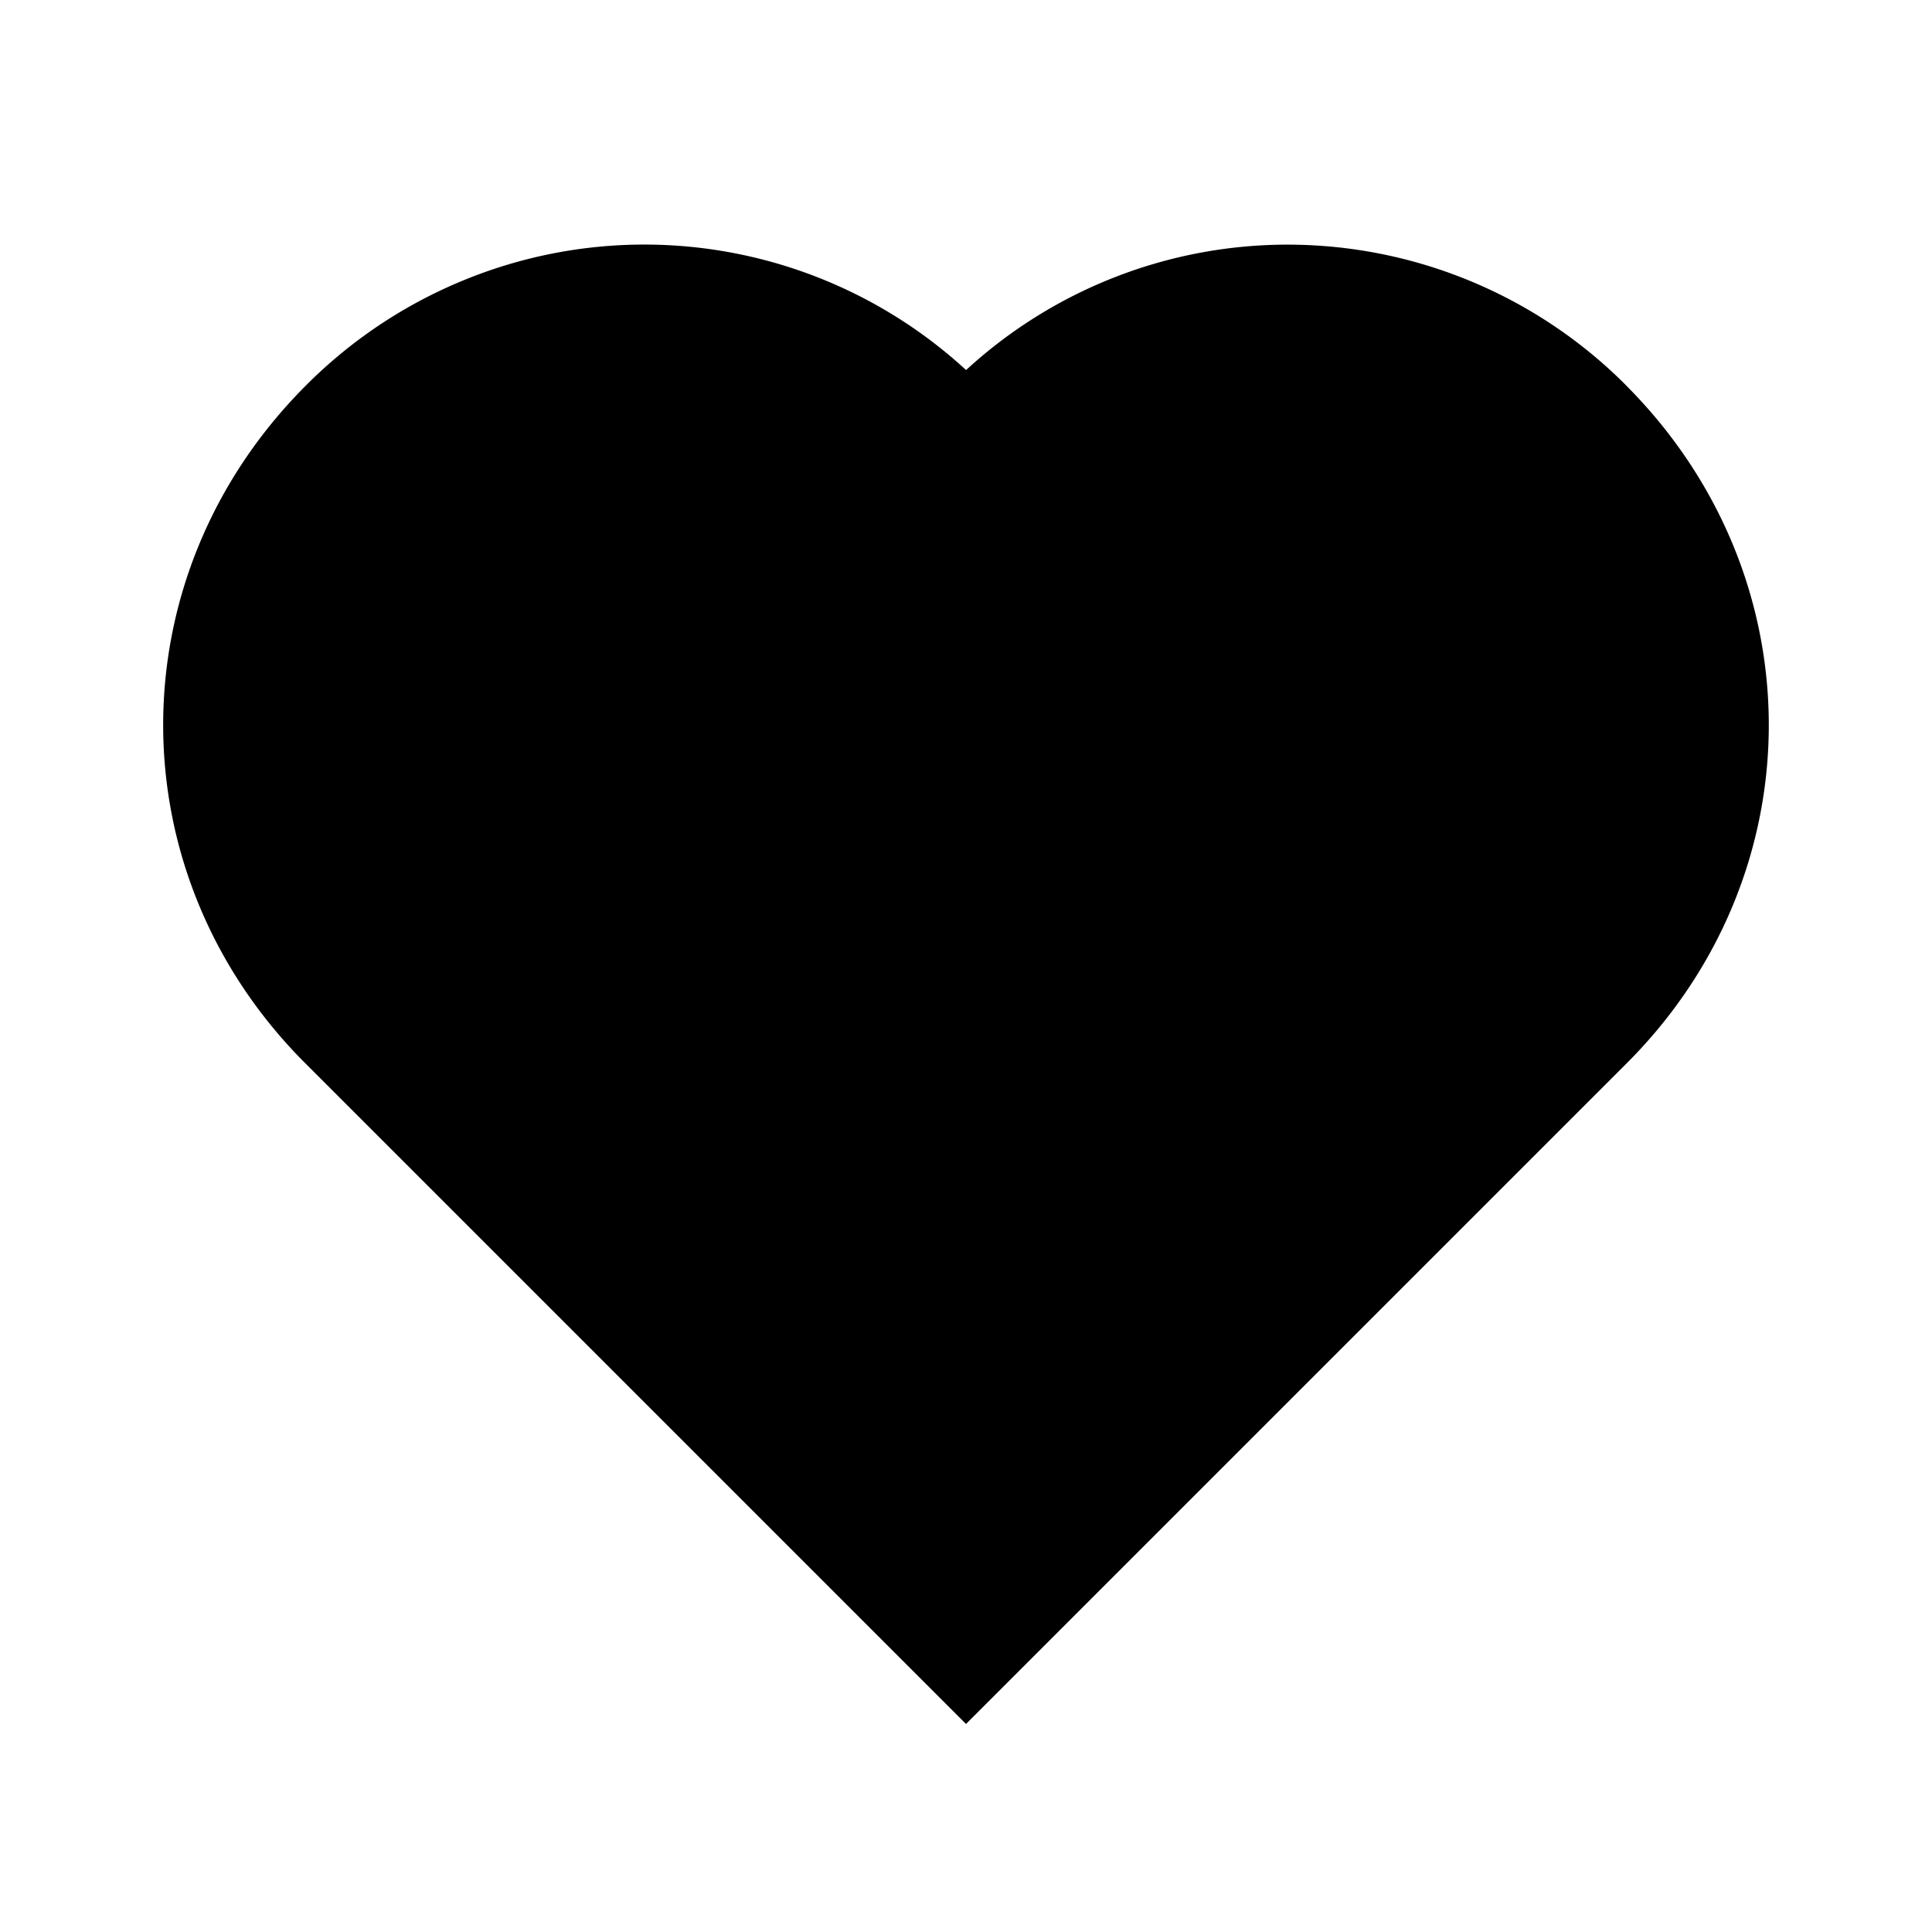 <svg id="iconMenu" width="70" height="70" fill="currentColor" viewBox="0 0 24 24" xmlns="http://www.w3.org/2000/svg">
     <path d="M20.206 4.793a5.938 5.938 0 0 0-4.21-1.754 5.9 5.9 0 0 0-3.995 1.558 5.904 5.904 0 0 0-6.279-1.1 5.942 5.942 0 0 0-1.93 1.3c-2.354 2.363-2.353 6.06.001 8.412L12 21.416l8.207-8.207c2.354-2.353 2.355-6.049-.002-8.416Z"></path>
</svg>